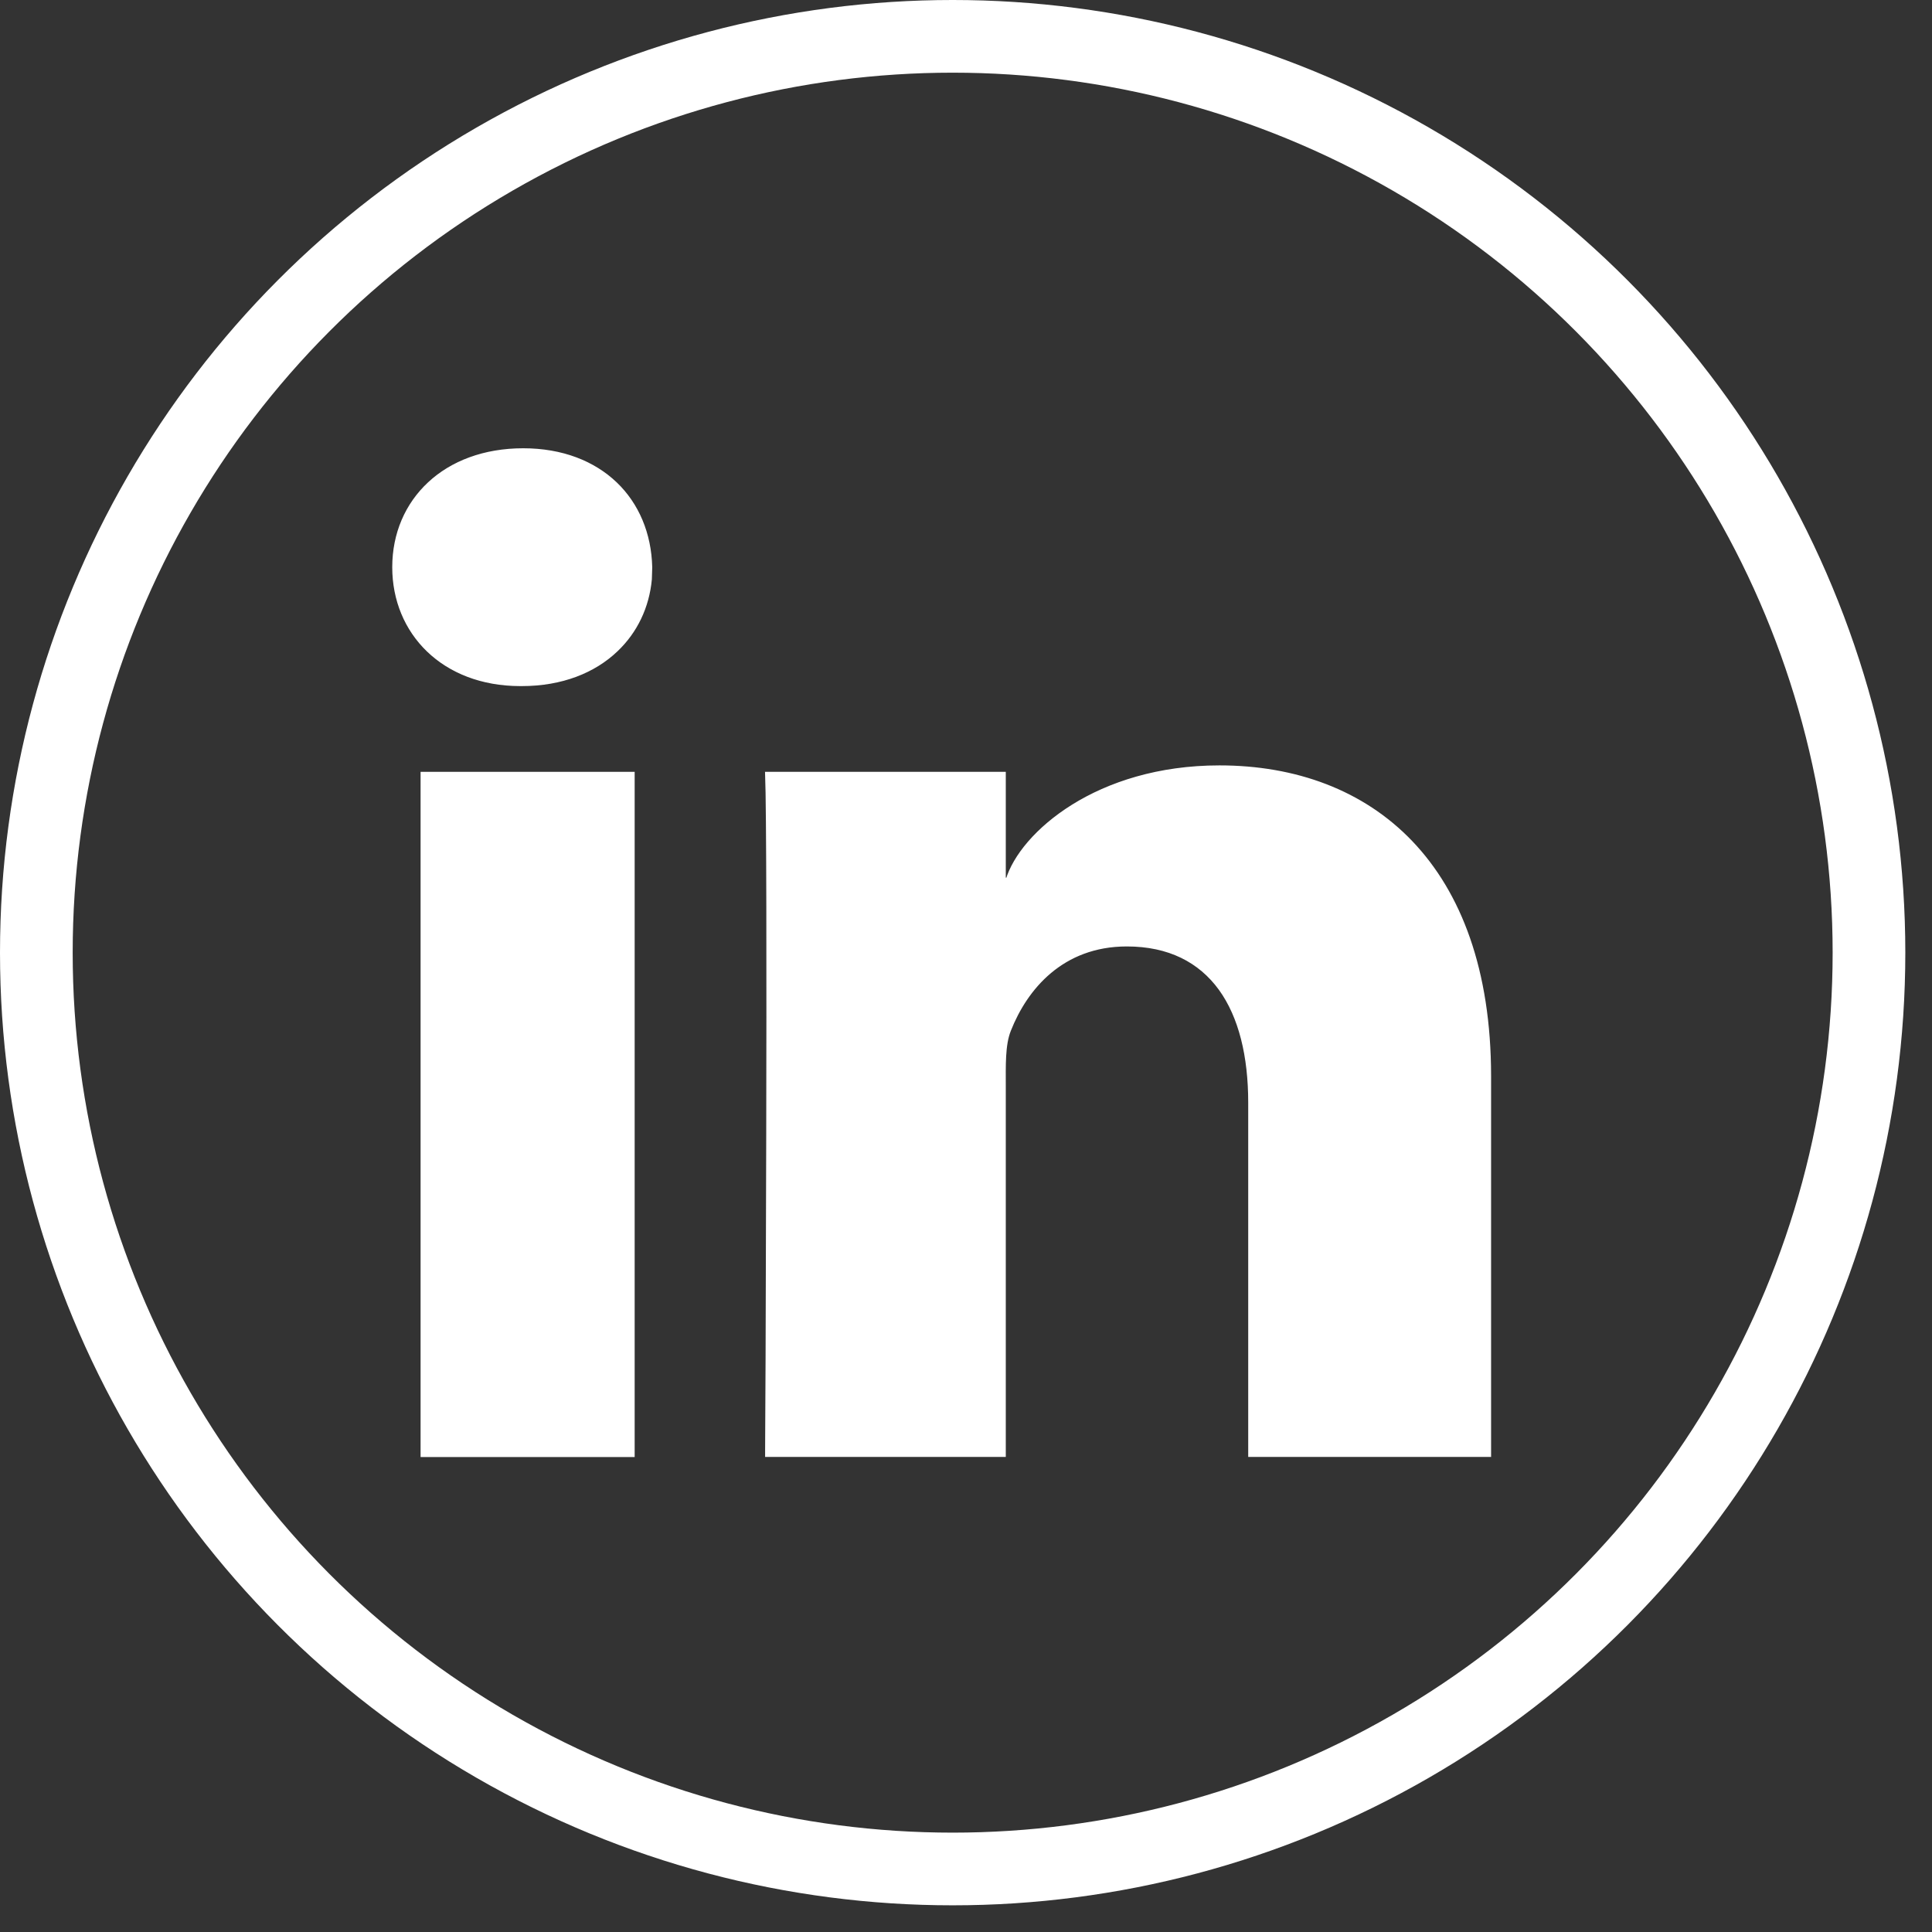 <svg width="21" height="21" viewBox="0 0 21 21" fill="none" xmlns="http://www.w3.org/2000/svg">
<rect x="0" y="0" width="21" height="21" fill="#333333" stroke="none"/>
<circle cx="10.355" cy="10.355" r="9.96" stroke="white" stroke-width="0.79"/>
<path d="M6.875 8.413V15.814H4.595V8.413H6.875Z" fill="white" stroke="white" stroke-width="0.047"/>
<path d="M5.687 4.896C6.11 4.896 6.45 5.034 6.687 5.26C6.923 5.486 7.057 5.802 7.066 6.165L7.062 6.296C7.034 6.596 6.906 6.863 6.695 7.063C6.455 7.292 6.105 7.434 5.672 7.434H5.653C4.821 7.433 4.287 6.874 4.287 6.165C4.287 5.803 4.426 5.486 4.669 5.26C4.912 5.033 5.263 4.896 5.687 4.896Z" fill="white" stroke="white" stroke-width="0.047"/>
<path d="M13.255 8.343C14.078 8.343 14.809 8.609 15.335 9.16C15.861 9.711 16.183 10.548 16.184 11.695V15.813H13.591V11.985C13.591 11.479 13.488 11.049 13.268 10.745C13.046 10.44 12.709 10.264 12.248 10.264C11.54 10.264 11.146 10.74 10.967 11.192C10.933 11.275 10.919 11.374 10.913 11.479C10.907 11.585 10.909 11.699 10.909 11.812V15.813H8.34C8.34 15.801 8.34 15.783 8.34 15.761C8.34 15.711 8.34 15.637 8.341 15.543C8.342 15.355 8.343 15.086 8.345 14.761C8.347 14.111 8.35 13.238 8.352 12.346C8.356 10.605 8.355 8.788 8.34 8.413H10.909V9.56L10.955 9.566C11.03 9.317 11.273 9.011 11.664 8.767C12.055 8.523 12.593 8.343 13.255 8.343Z" fill="white" stroke="white" stroke-width="0.047"/>
</svg>
